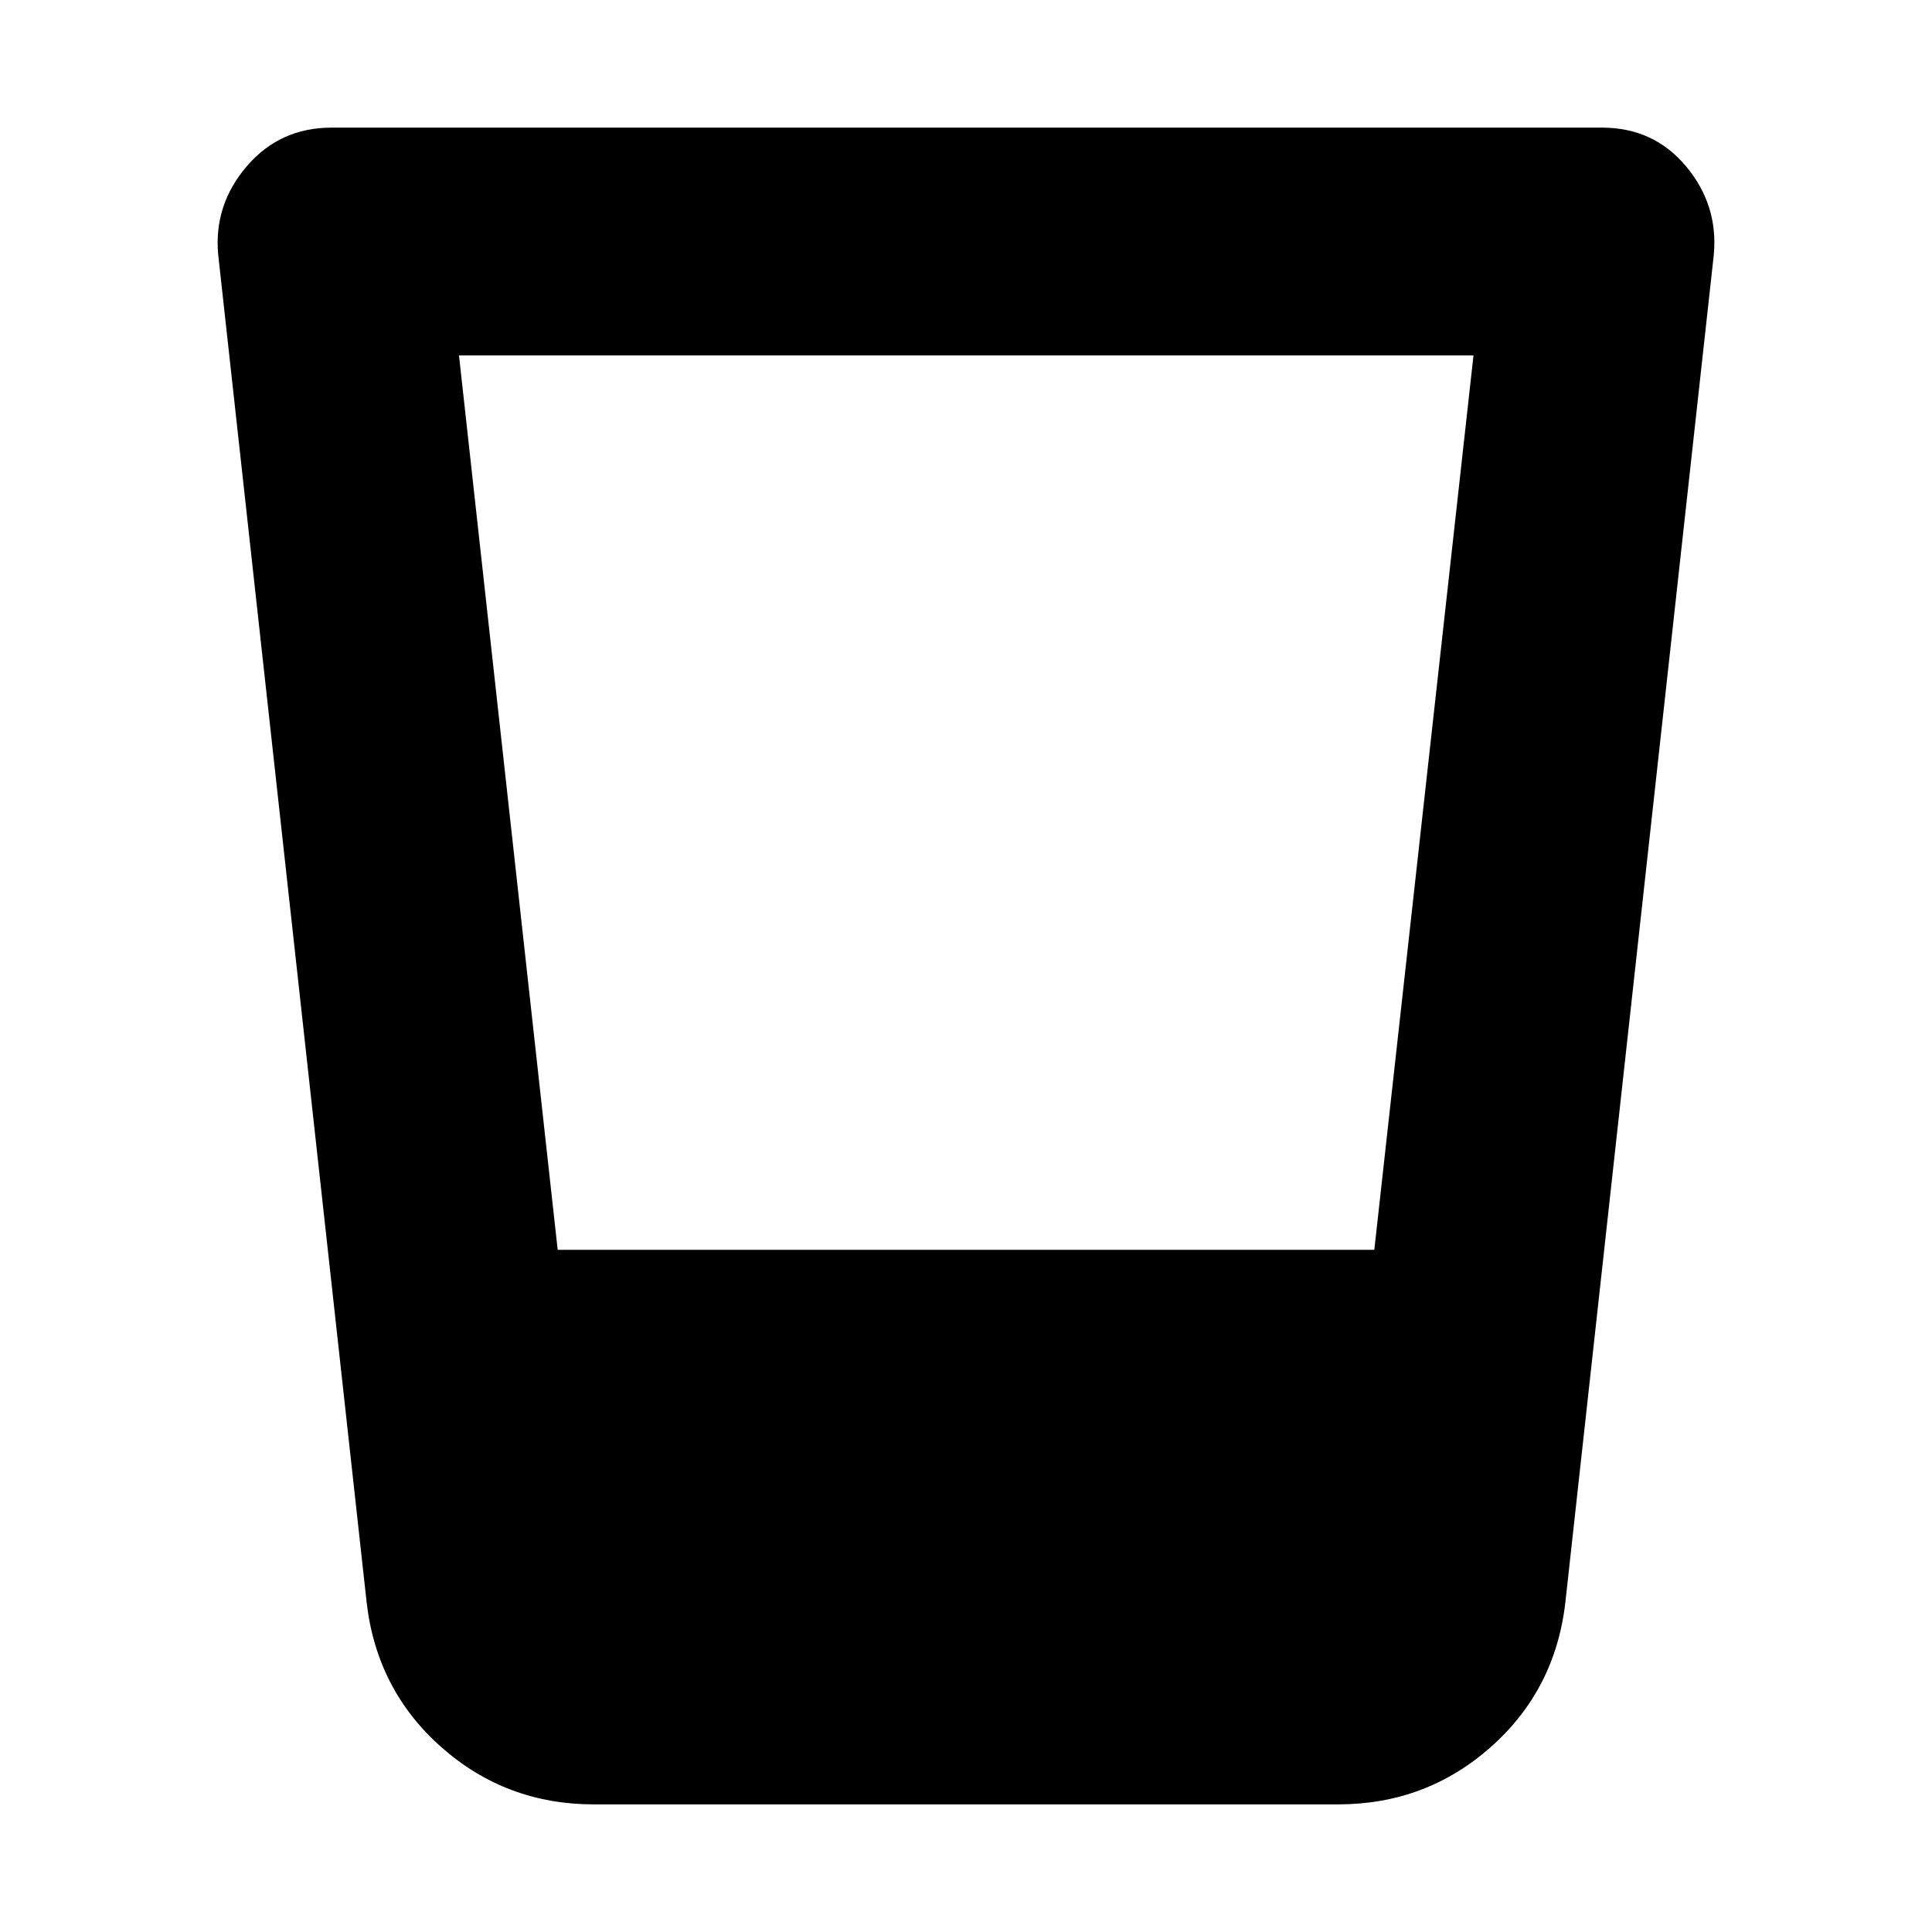 <svg xmlns="http://www.w3.org/2000/svg" height="24" viewBox="0 96 960 960" width="24"><path d="M295.109 992.587q-43.631 0-75.783-28.413t-37.152-72.044l-73.761-669.652q-2.239-24.674 14.217-43.869 16.457-19.196 42.131-19.196H796q25.674 0 41.75 19.196 16.076 19.195 13.837 43.869L777.826 892.13q-5 43.631-37.152 72.044-32.152 28.413-75.783 28.413H295.109Zm-67.044-720 49.044 444.435h405.782l49.283-444.435H228.065Z"/></svg>